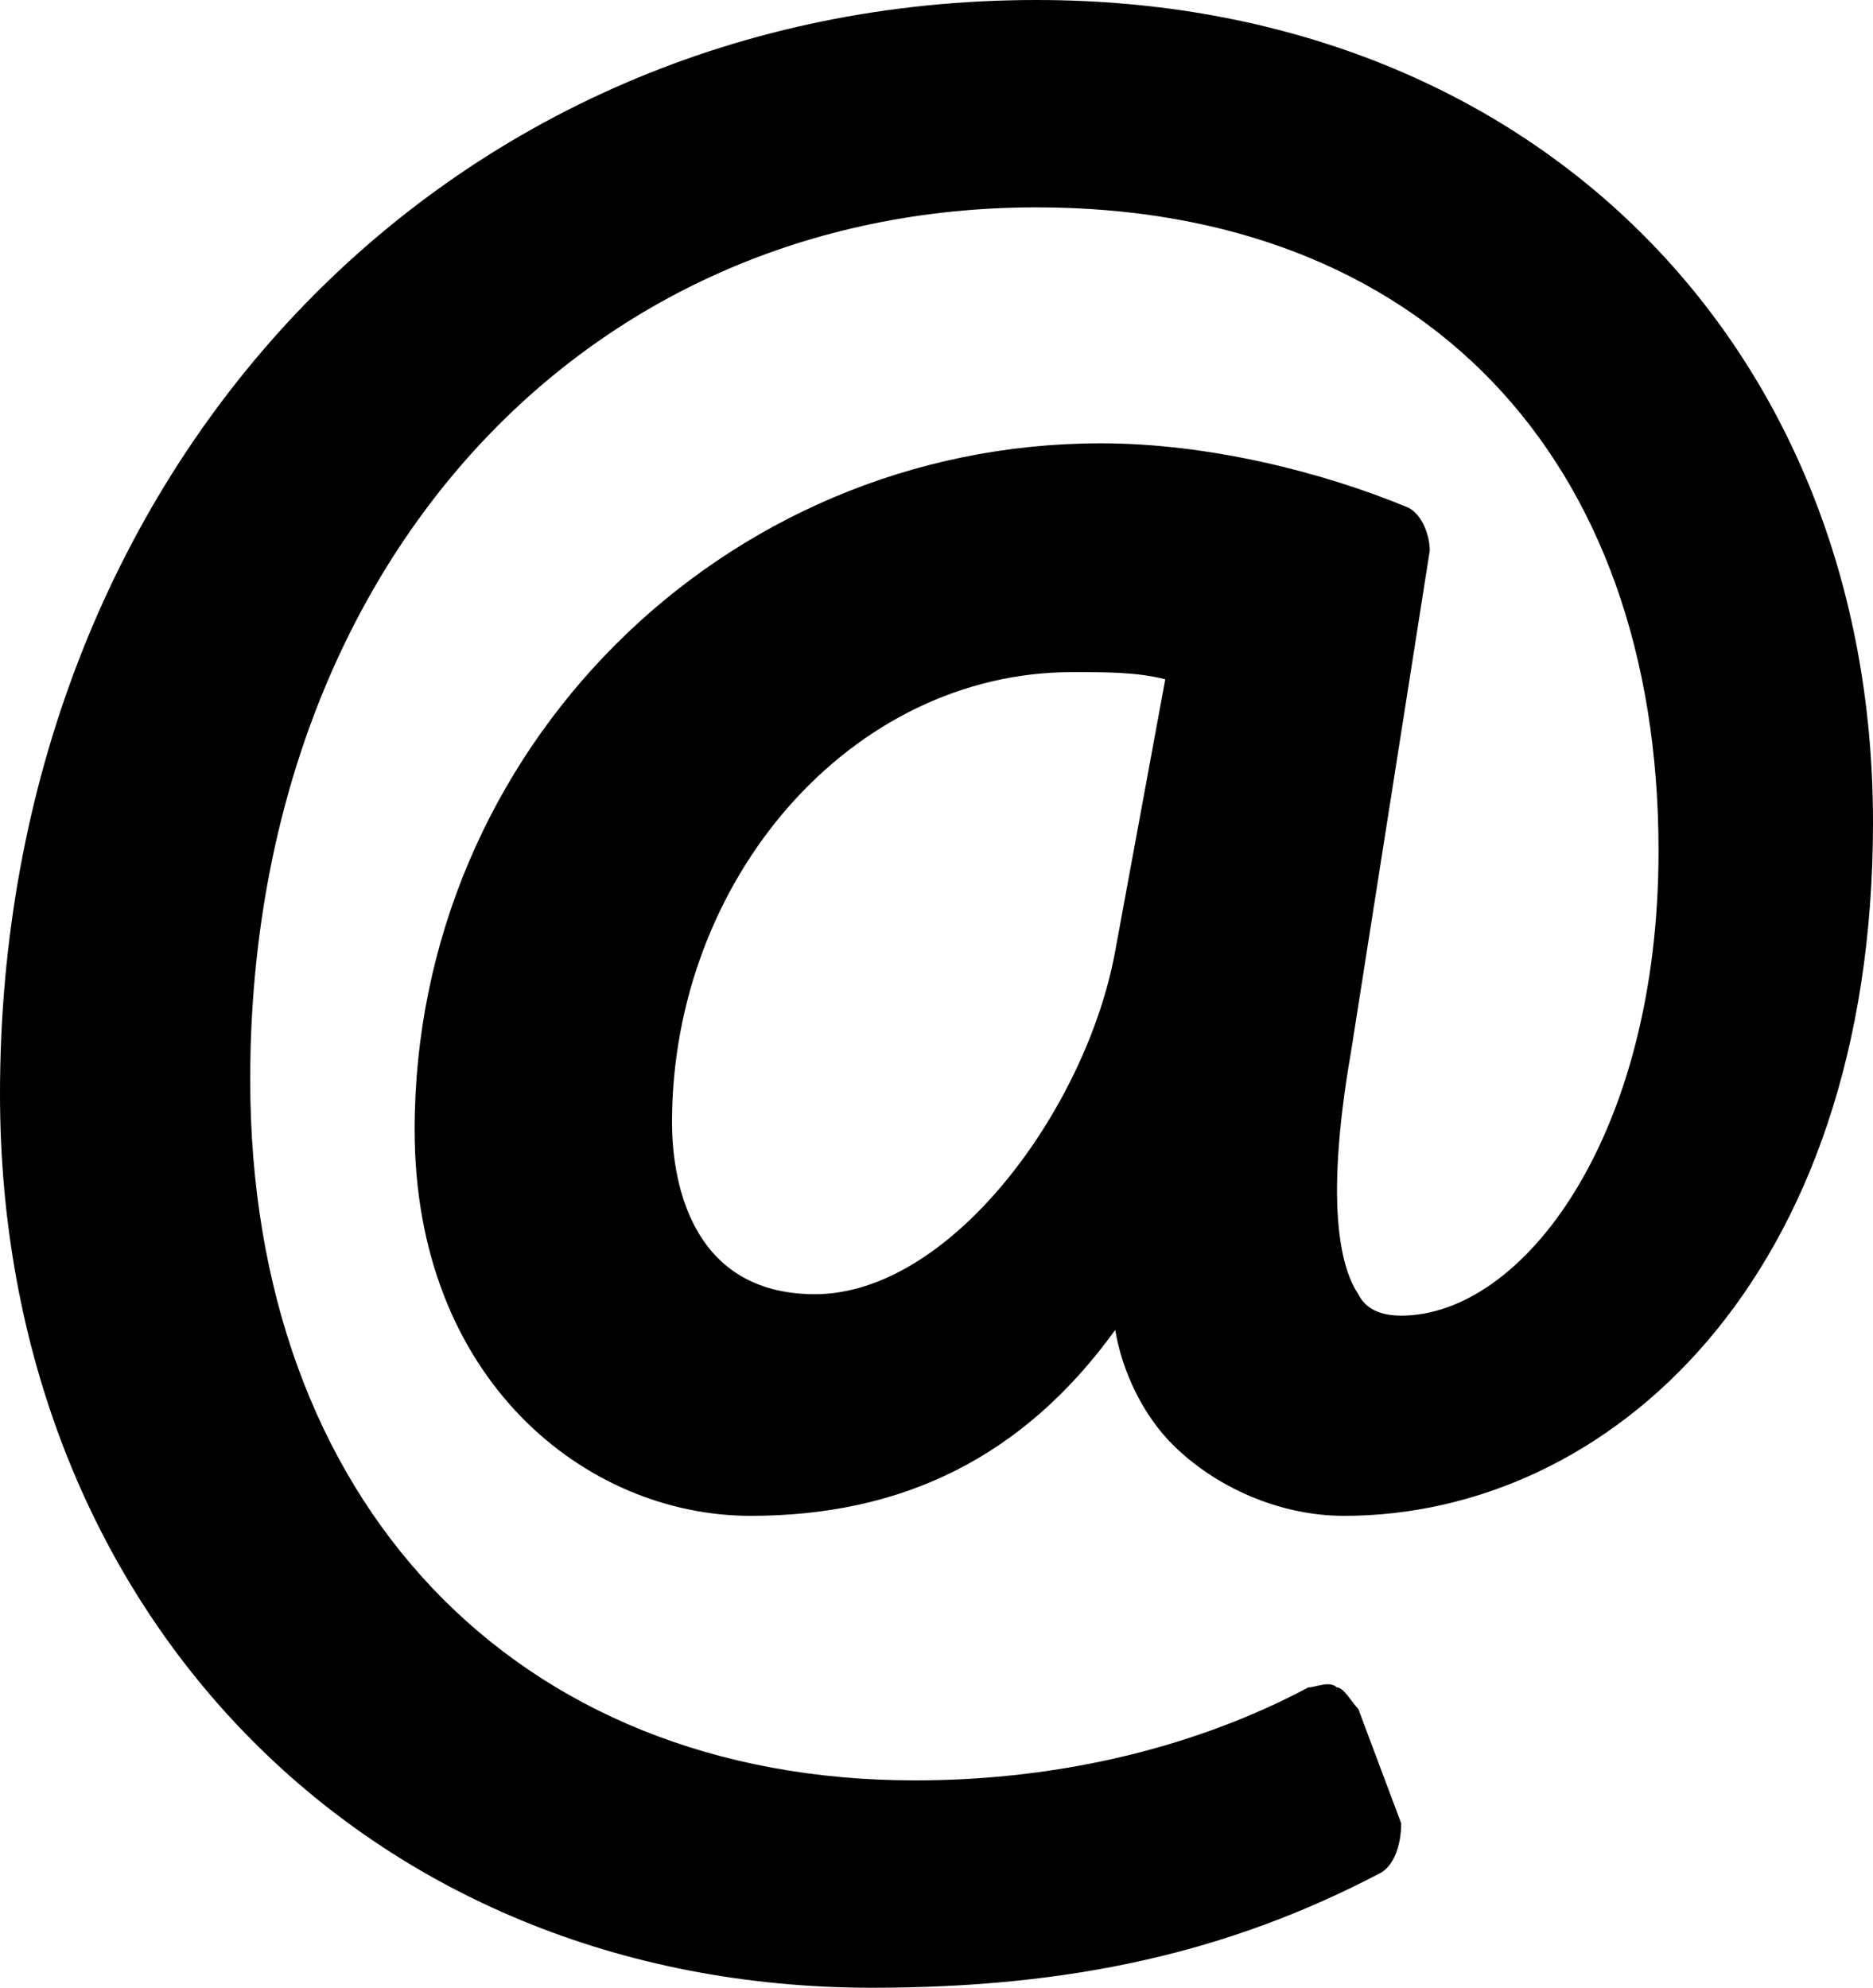 <svg class="email-icon" xmlns="http://www.w3.org/2000/svg" viewBox="0 0 26.2 27.8" enable-background="new 0 0 26.2 27.8"><path d="M20 7.7c0-.2-.1-.5-.3-.6-1.2-.5-2.8-.9-4.3-.9-5.3 0-9.6 4.3-9.6 9.6 0 3.5 2.4 5.4 4.7 5.4 2.1 0 3.8-.8 5.1-2.6.1.6.4 1.2.8 1.6.6.6 1.5 1 2.4 1 3.7 0 7.4-3.3 7.4-9.7C26.2 4.8 21.4 0 14.5 0 6.2 0 0 6.6 0 15.3c0 7.2 5.1 12.5 12.2 12.5 2.8 0 5-.5 7.1-1.6.2-.1.3-.4.3-.7l-.6-1.6c-.1-.1-.2-.3-.3-.3-.1-.1-.3 0-.4 0-1.5.8-3.4 1.3-5.5 1.3-5.6 0-9.3-3.9-9.3-9.8 0-7.1 4.6-12.2 11-12.2 5.4 0 8.7 3.5 8.7 9 0 4-1.9 6.5-3.6 6.5-.3 0-.5-.1-.6-.3-.2-.3-.5-1.1-.1-3.4l1.1-7zm-5 1.7c.5 0 .9 0 1.3.1l-.7 3.8c-.4 2.2-2.3 4.8-4.2 4.8-1.8 0-2-1.7-2-2.4 0-3.4 2.5-6.3 5.6-6.3z"/></svg>